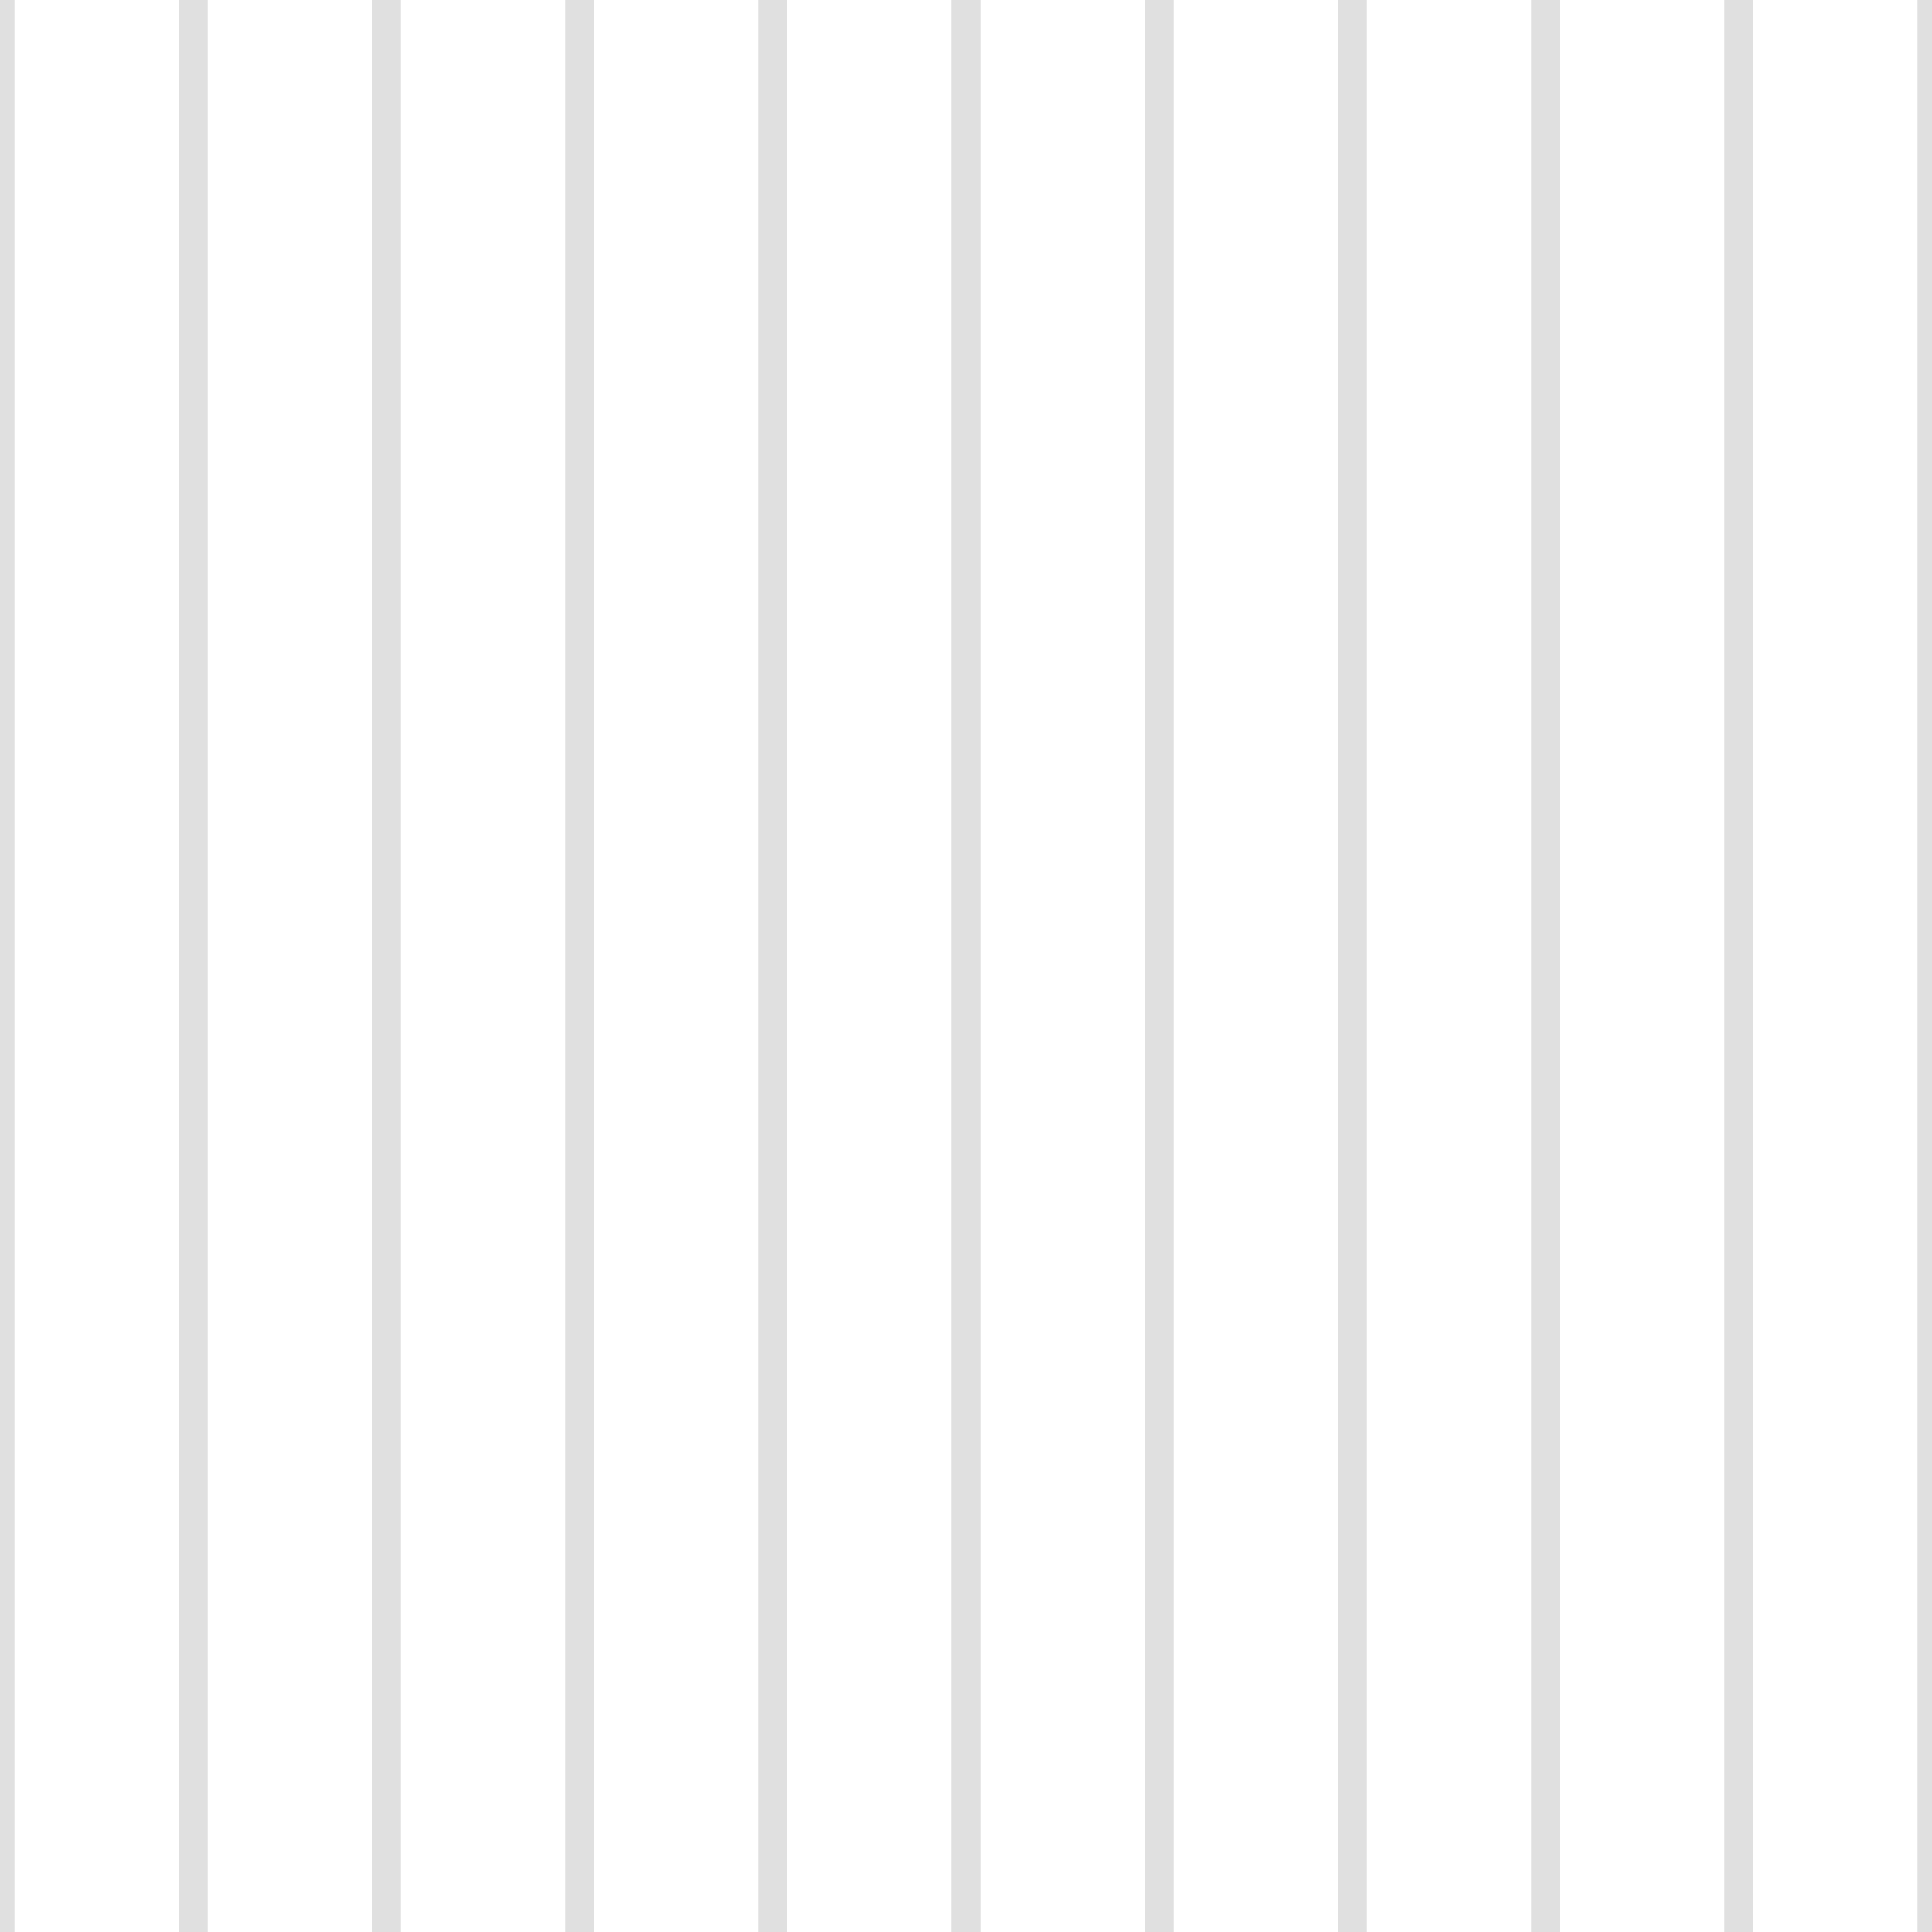 <?xml version='1.0' encoding='UTF-8'?>
<svg xmlns='http://www.w3.org/2000/svg' xmlns:xlink='http://www.w3.org/1999/xlink' style='isolation:isolate' viewBox='0 0 200 200' width='200' height='200'>
<line x1='0' y1='0' x2='0' y2='200' stroke-width='3' stroke='#E0E0E0' />
<line x1='20' y1='0' x2='20' y2='200' stroke-width='3' stroke='#E0E0E0' />
<line x1='40' y1='0' x2='40' y2='200' stroke-width='3' stroke='#E0E0E0' />
<line x1='60' y1='0' x2='60' y2='200' stroke-width='3' stroke='#E0E0E0' />
<line x1='80' y1='0' x2='80' y2='200' stroke-width='3' stroke='#E0E0E0' />
<line x1='100' y1='0' x2='100' y2='200' stroke-width='3' stroke='#E0E0E0' />
<line x1='120' y1='0' x2='120' y2='200' stroke-width='3' stroke='#E0E0E0' />
<line x1='140' y1='0' x2='140' y2='200' stroke-width='3' stroke='#E0E0E0' />
<line x1='160' y1='0' x2='160' y2='200' stroke-width='3' stroke='#E0E0E0' />
<line x1='180' y1='0' x2='180' y2='200' stroke-width='3' stroke='#E0E0E0' />
<line x1='200' y1='0' x2='200' y2='200' stroke-width='3' stroke='#E0E0E0' />
</svg>
